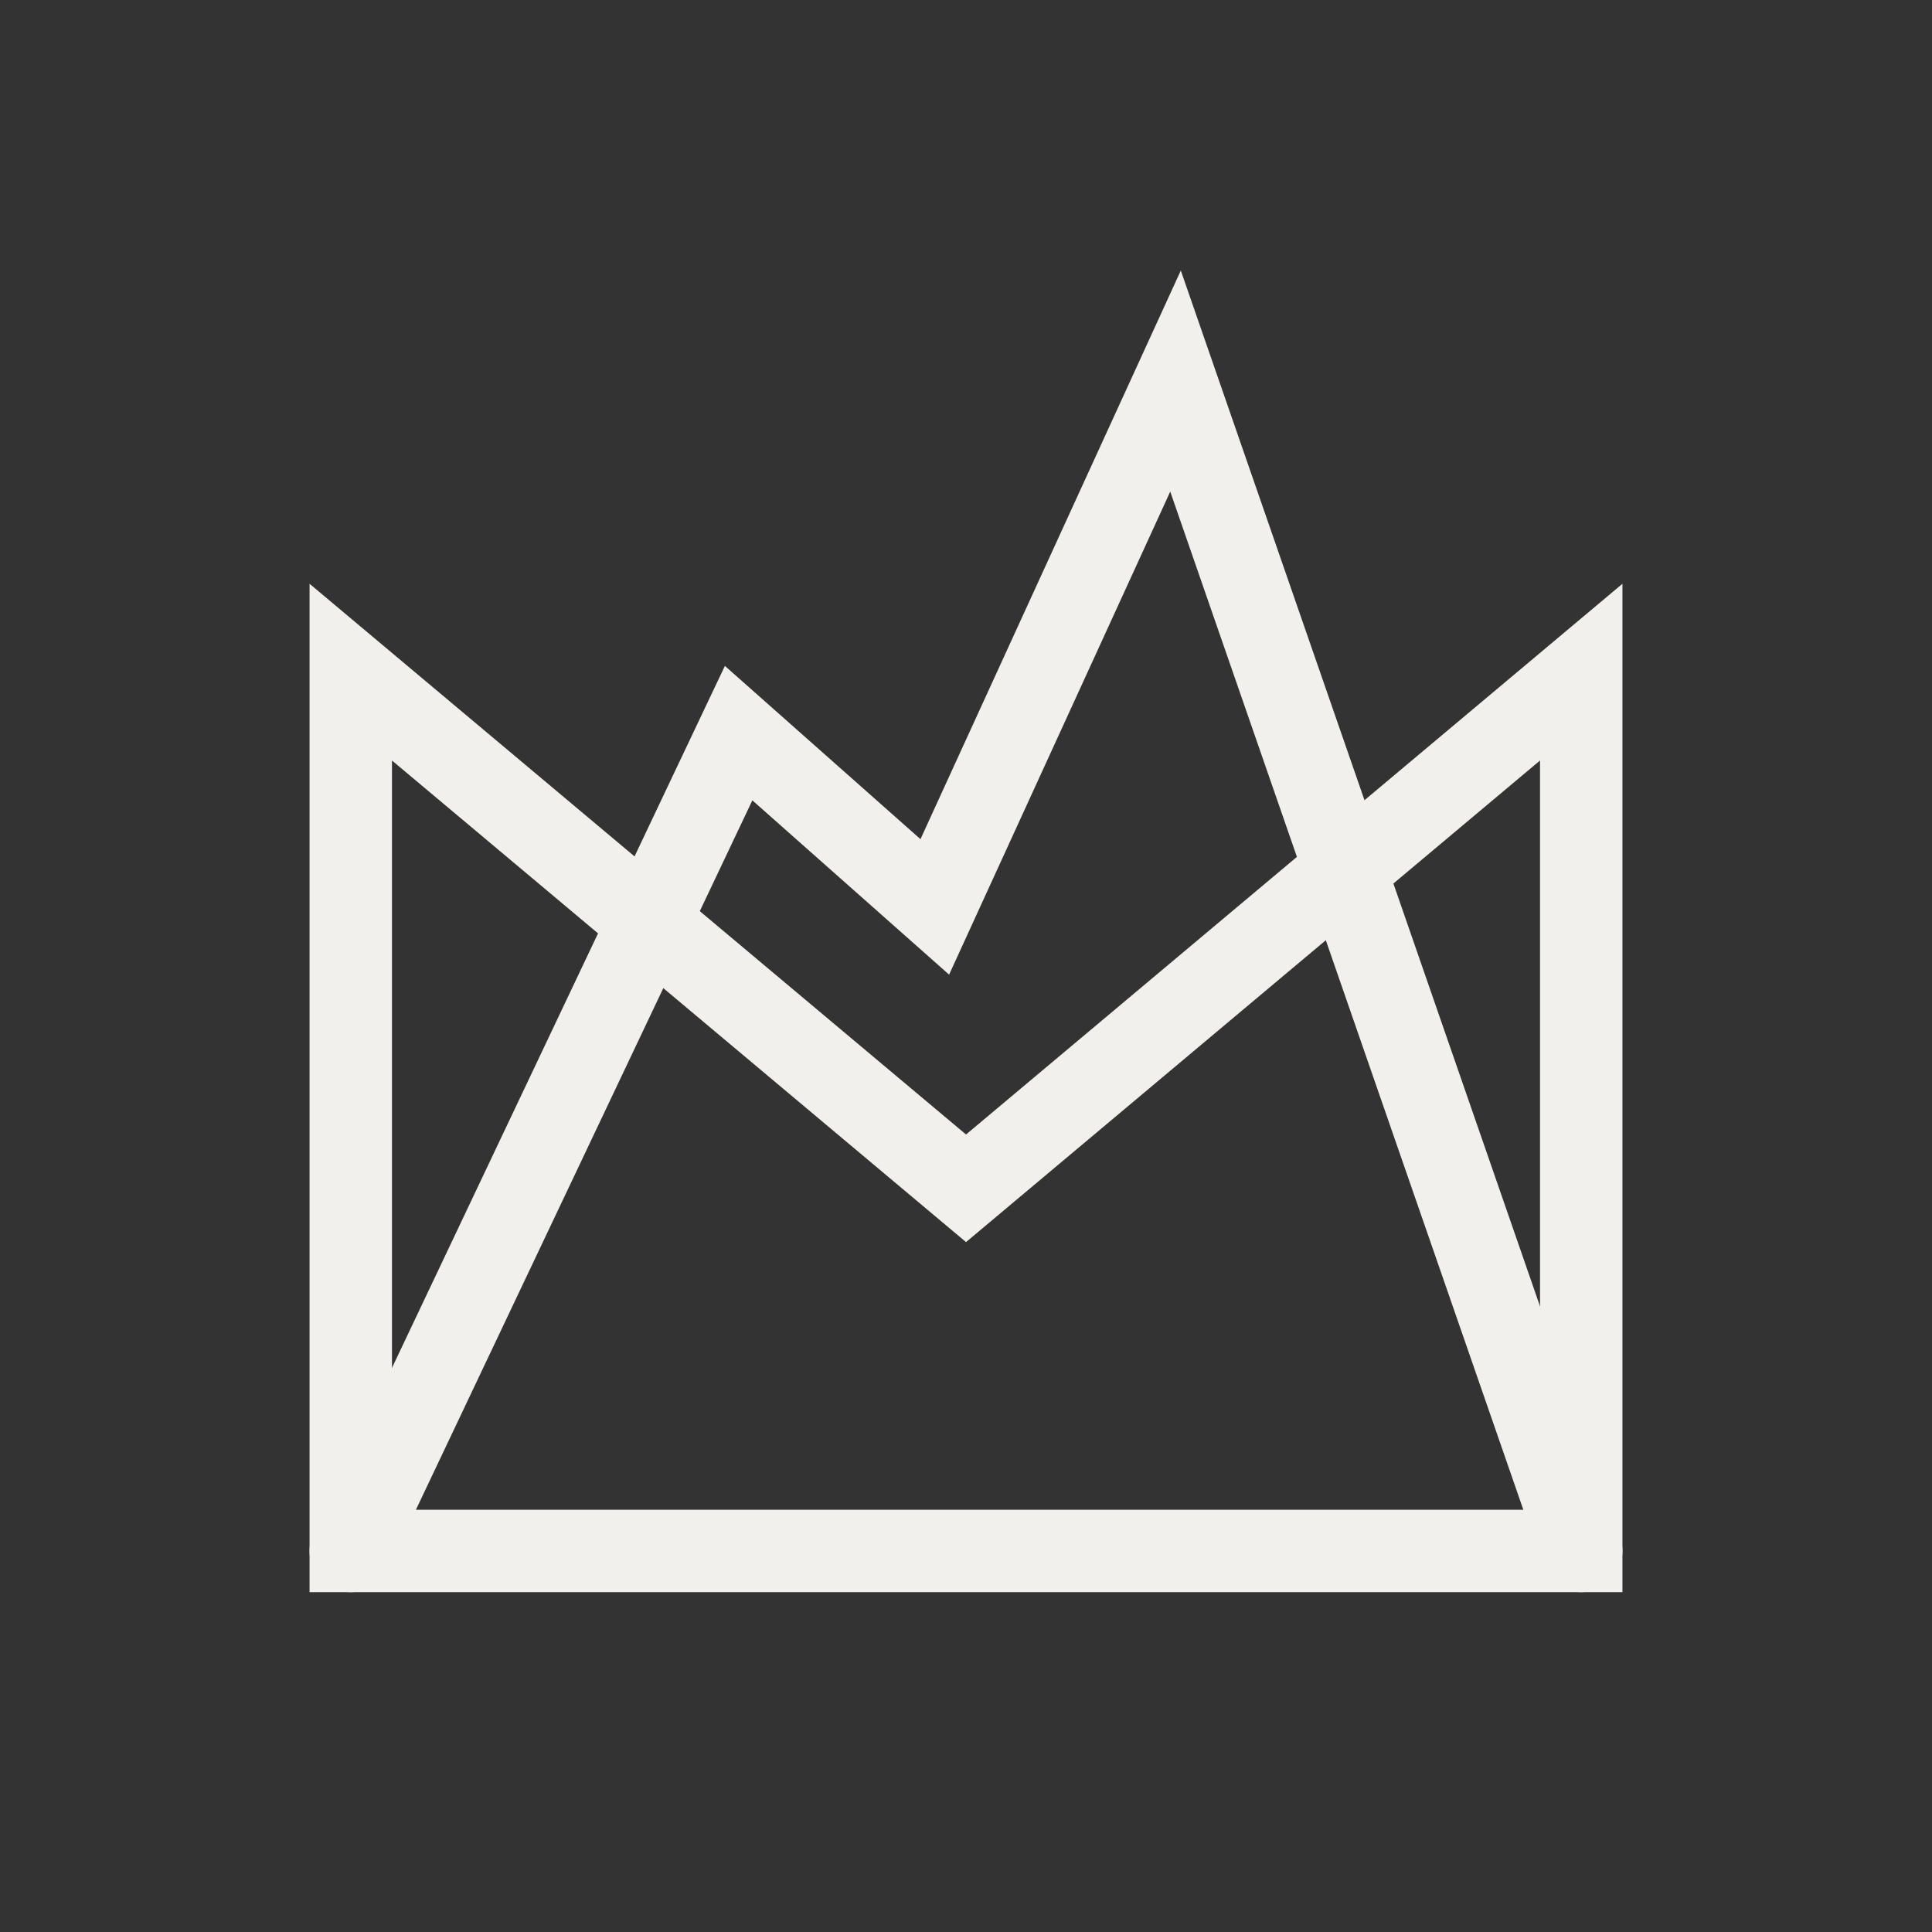 <svg id="Layer_1" data-name="Layer 1" xmlns="http://www.w3.org/2000/svg" viewBox="0 0 281.29 281.29">
  <rect x="0" y="0" width="281.29" height="281.29" fill="#333333" stroke="none"/>
  <defs>
    <style>
      .cls-1 {
        fill: none;
        stroke: #f2f0ed;
        stroke-linecap: round;
        stroke-miterlimit: 3;
        stroke-width: 12px;
        fill-rule: evenodd;
      }
    </style>
  </defs>
  <title>favicon-squ</title>
  <g>
    <polyline class="cls-1" points="51.07 225.81 107.54 106.74 136.1 132.04 171.15 55.48 230.22 225.81"/>
    <polygon class="cls-1" points="140.65 173.01 230.22 97.86 230.22 225.81 140.65 225.81 51.07 225.81 51.07 97.86 140.65 173.01"/>
  </g>
</svg>
